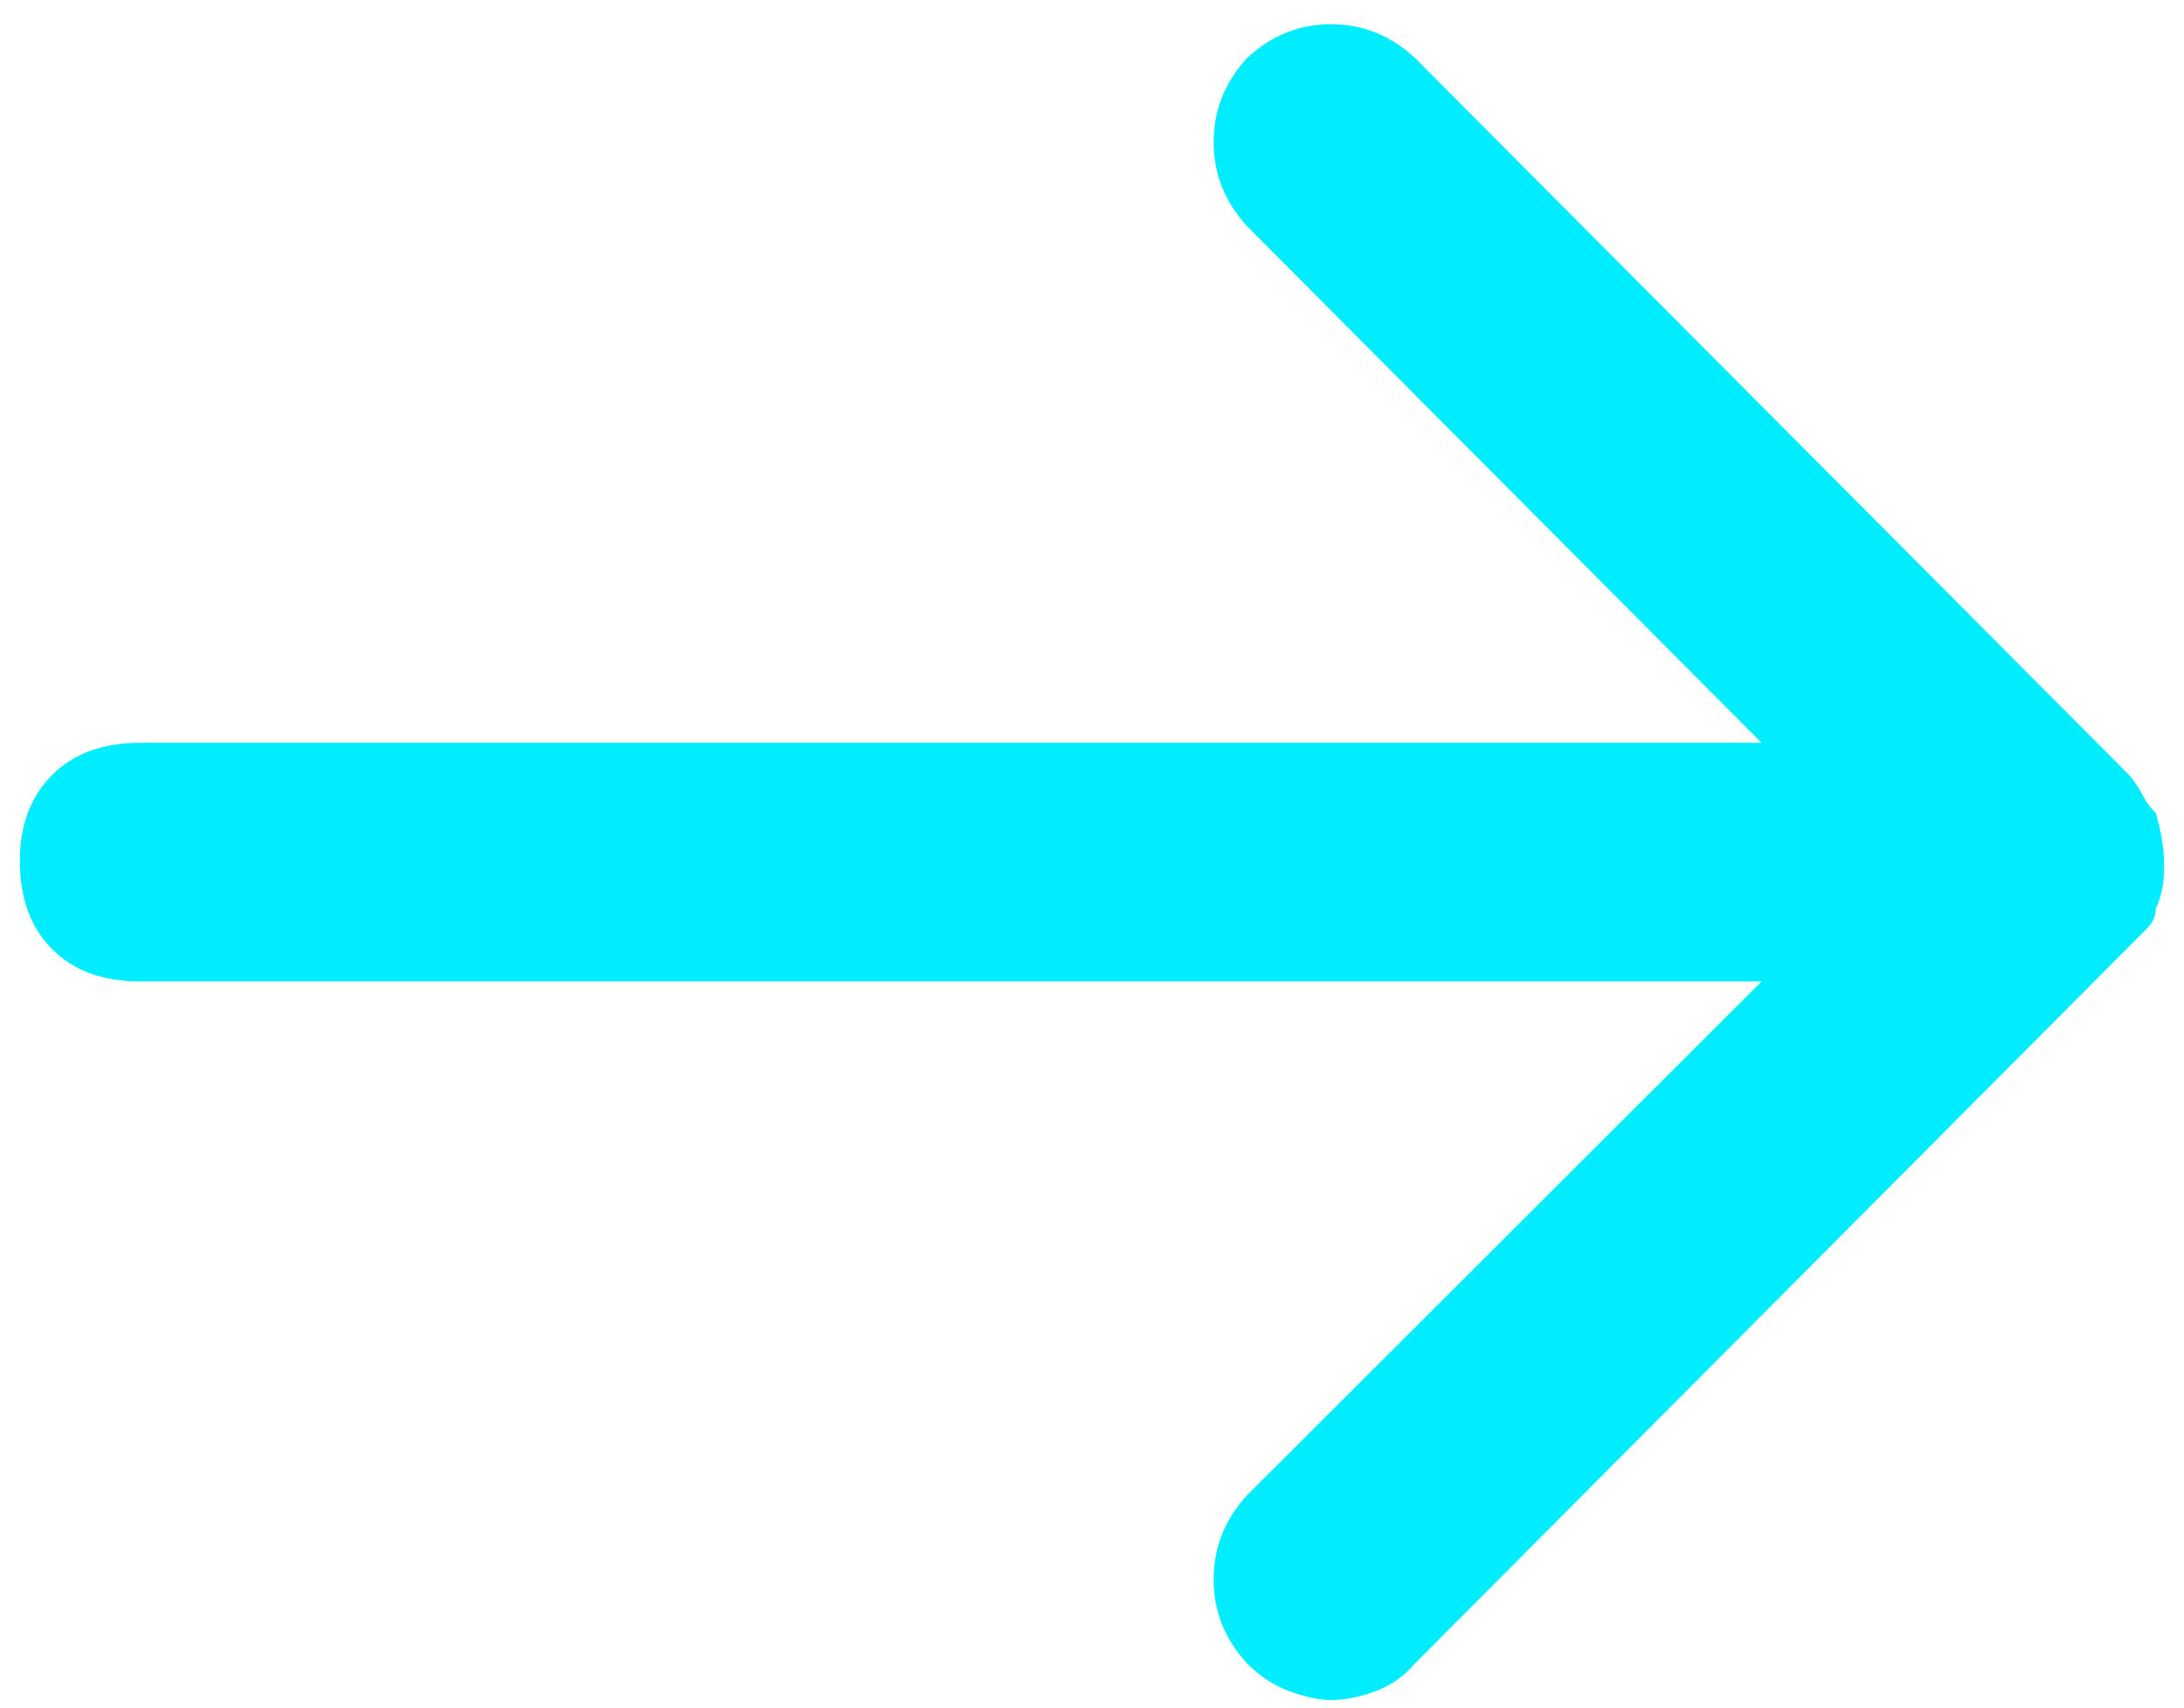 <?xml version="1.0" encoding="UTF-8"?>
<svg width="55px" height="43px" viewBox="0 0 55 43" version="1.1" xmlns="http://www.w3.org/2000/svg" xmlns:xlink="http://www.w3.org/1999/xlink">
    <!-- Generator: Sketch 48.2 (47327) - http://www.bohemiancoding.com/sketch -->
    <title>Page 1</title>
    <desc>Created with Sketch.</desc>
    <defs></defs>
    <g id="speaker" stroke="none" stroke-width="1" fill="none" fill-rule="evenodd" transform="translate(-364, -414)">
        <path d="M418.289,436.876 C418.43,436.593 418.5,436.24 418.5,435.816 C418.5,435.391 418.43,434.944 418.289,434.473 C418.148,434.331 418.042,434.19 417.972,434.048 C417.902,433.907 417.796,433.742 417.655,433.554 L399.632,415.458 C399.022,414.892 398.317,414.61 397.52,414.61 C396.722,414.61 396.018,414.892 395.407,415.458 C394.844,416.07 394.563,416.777 394.563,417.578 C394.563,418.38 394.844,419.086 395.407,419.699 L408.362,432.705 L367.527,432.705 C366.589,432.705 365.849,432.976 365.31,433.518 C364.77,434.06 364.5,434.779 364.5,435.674 C364.5,436.617 364.77,437.359 365.31,437.901 C365.849,438.443 366.589,438.714 367.527,438.714 L408.362,438.714 L395.407,451.649 C394.844,452.262 394.563,452.969 394.563,453.77 C394.563,454.571 394.844,455.278 395.407,455.891 C395.736,456.221 396.1,456.456 396.499,456.598 C396.898,456.739 397.238,456.81 397.52,456.81 C397.848,456.81 398.212,456.739 398.611,456.598 C399.01,456.456 399.35,456.221 399.632,455.891 L417.655,437.795 C417.796,437.653 417.937,437.512 418.078,437.371 C418.218,437.229 418.289,437.064 418.289,436.876 Z" id="Page-1" fill="#00EDFF"></path>
    </g>
</svg>